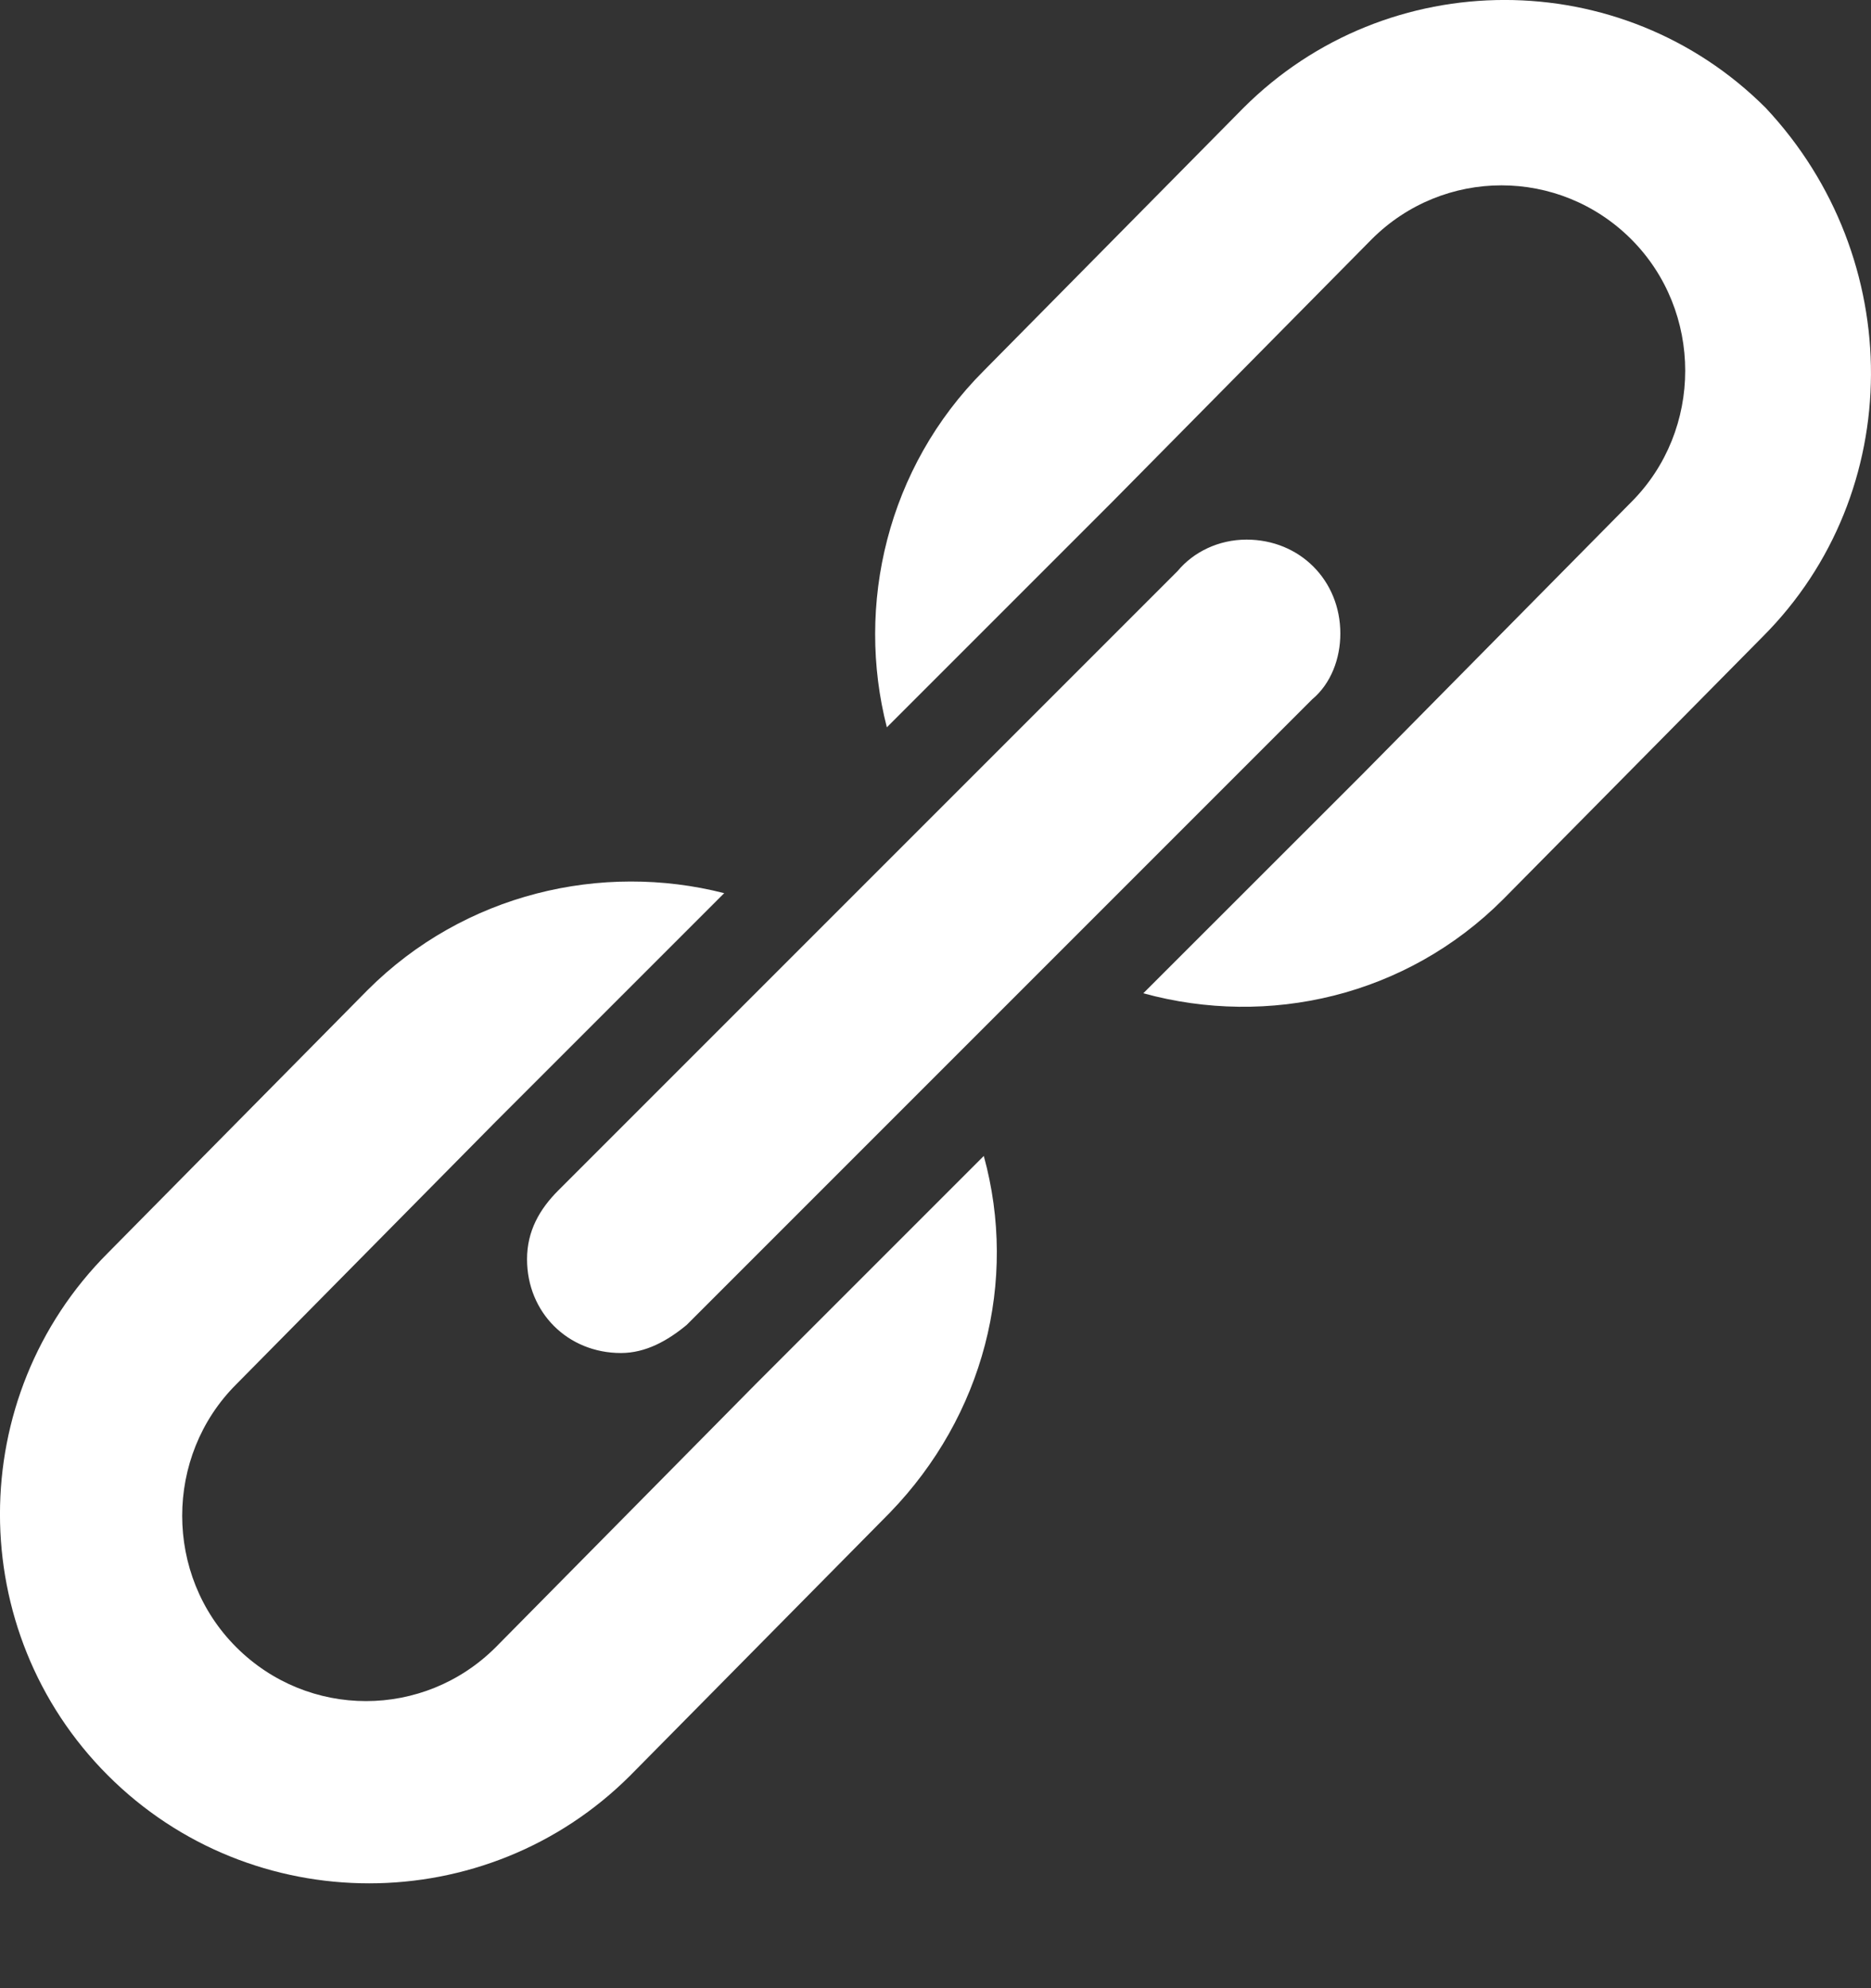 <?xml version="1.0" encoding="UTF-8" standalone="no"?>
<svg width="16px" height="17px" viewBox="0 0 16 17" version="1.1" xmlns="http://www.w3.org/2000/svg" xmlns:xlink="http://www.w3.org/1999/xlink">
    <rect x="0" y="0" width="16" height="17" fill="#333333" stroke="none"/>
    <!-- Generator: Sketch 39.1 (31720) - http://www.bohemiancoding.com/sketch -->
    <title>Copy</title>
    <desc>Created with Sketch.</desc>
    <defs></defs>
    <g id="Page-1" stroke="none" stroke-width="1" fill="none" fill-rule="evenodd">
        <g id="SVG-Icon" transform="translate(-165, -78)" fill="#FFFFFF">
            <g id="Copy" transform="translate(161, 74)">
                <path d="M19.074,9.444 L16.853,11.691 C16.024,12.52 14.847,12.787 13.777,12.493 L15.65,10.621 C15.676,10.594 15.703,10.567 15.73,10.54 L17.95,8.293 C18.565,7.678 18.565,6.662 17.95,6.046 C17.335,5.431 16.345,5.431 15.73,6.046 L13.51,8.293 L13.51,8.293 L13.51,8.293 L11.584,10.219 C11.316,9.176 11.584,7.999 12.413,7.17 L14.633,4.923 C15.864,3.692 17.87,3.692 19.1,4.923 C20.304,6.207 20.304,8.213 19.074,9.444 L19.074,9.444 Z M9.872,15.329 L9.872,15.329 C9.711,15.462 9.524,15.569 9.31,15.569 C8.855,15.569 8.507,15.222 8.507,14.767 C8.507,14.526 8.614,14.339 8.775,14.178 L14.071,8.882 C14.205,8.721 14.419,8.614 14.66,8.614 C15.115,8.614 15.462,8.962 15.462,9.417 C15.462,9.631 15.382,9.845 15.222,9.979 L15.222,9.979 L9.872,15.329 L9.872,15.329 Z M8.24,13.59 L6.02,15.837 C5.404,16.452 5.404,17.469 6.02,18.084 C6.635,18.699 7.625,18.699 8.24,18.084 L10.46,15.837 C10.487,15.81 10.487,15.81 10.514,15.783 L12.413,13.884 C12.707,14.954 12.413,16.104 11.61,16.934 L9.39,19.181 C8.16,20.411 6.153,20.411 4.923,19.181 C3.692,17.95 3.692,15.944 4.923,14.713 L7.143,12.466 C7.972,11.637 9.149,11.37 10.193,11.637 L8.24,13.59 L8.24,13.59 L8.24,13.59 Z" id="LINK_2_"></path>
            </g>
        </g>
    </g>
</svg>